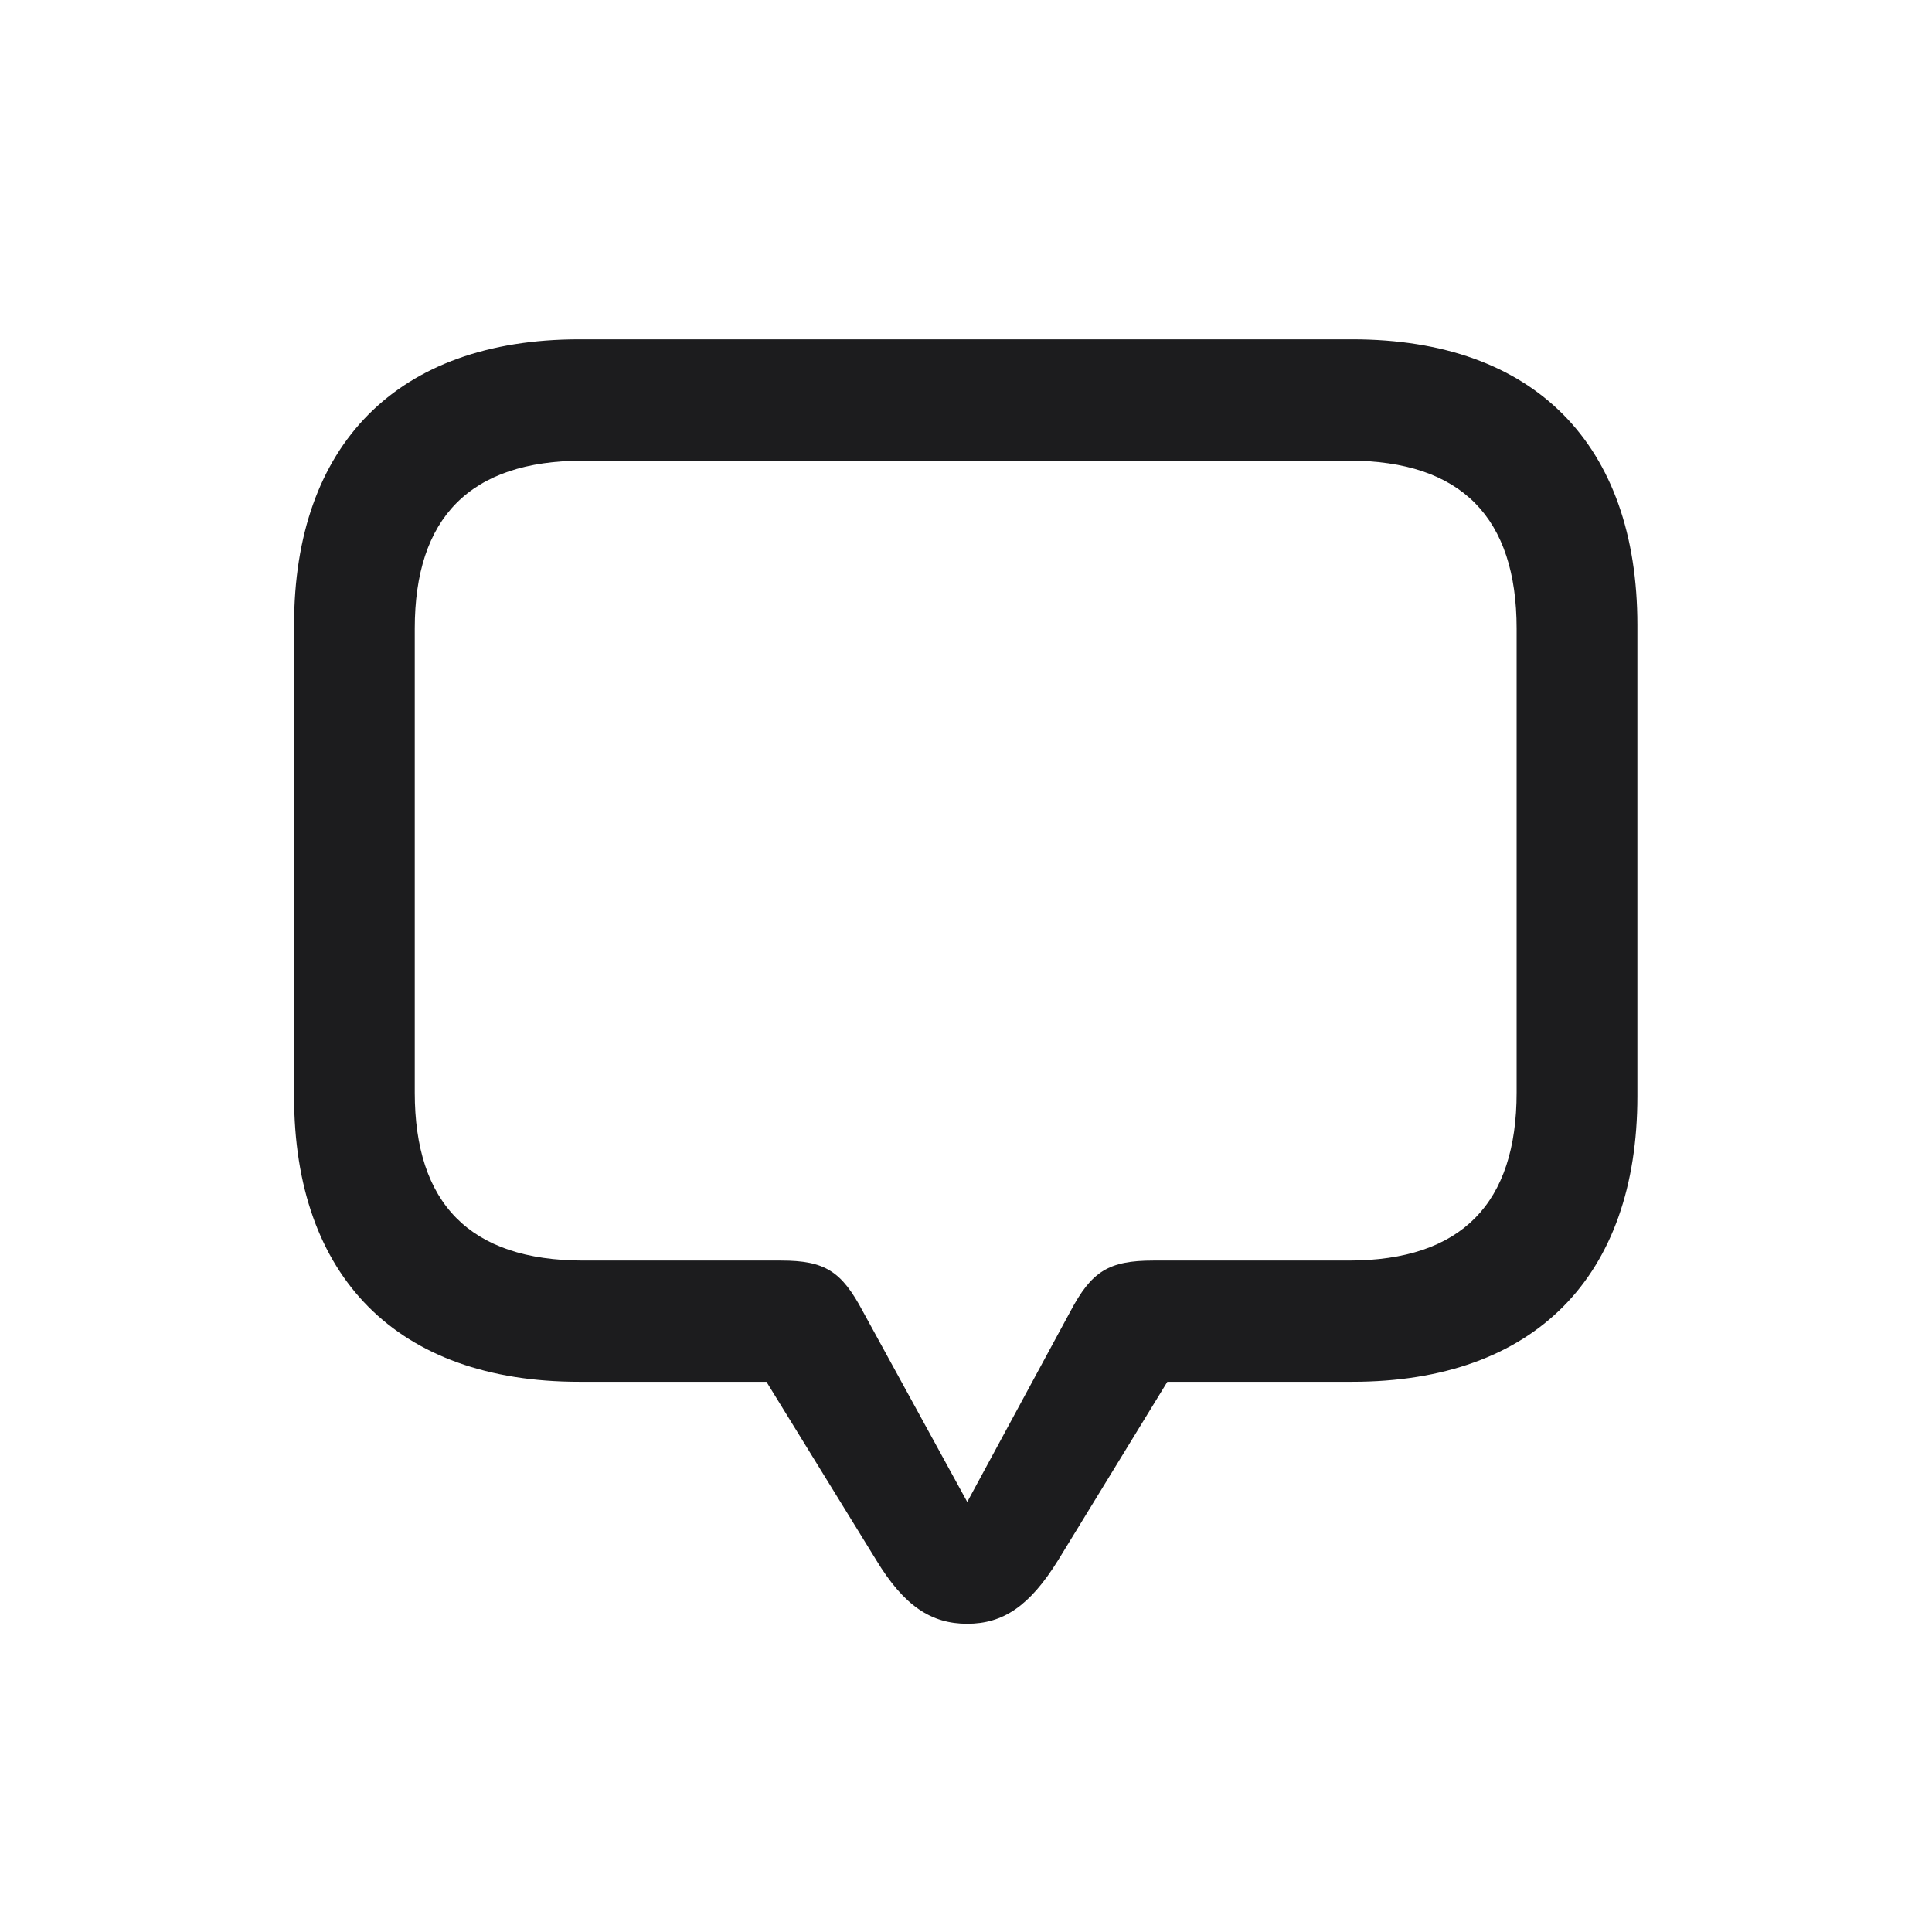 <svg width="28" height="28" viewBox="0 0 28 28" fill="none" xmlns="http://www.w3.org/2000/svg">
<path d="M14.018 23.533C14.536 23.533 14.923 23.278 15.336 22.61L16.918 20.026H19.599C22.244 20.026 23.73 18.497 23.73 15.887V9.058C23.73 6.447 22.244 4.918 19.599 4.918H8.393C5.756 4.918 4.262 6.447 4.262 9.058V15.887C4.262 18.506 5.756 20.026 8.393 20.026H11.108L12.699 22.61C13.104 23.278 13.499 23.533 14.018 23.533ZM14.018 21.767L12.506 19.007C12.198 18.427 11.961 18.269 11.319 18.269H8.454C6.802 18.269 6.011 17.434 6.011 15.834V9.11C6.011 7.511 6.802 6.676 8.454 6.676H19.546C21.189 6.676 21.98 7.511 21.98 9.11V15.834C21.98 17.434 21.189 18.269 19.546 18.269H16.716C16.065 18.269 15.819 18.427 15.512 19.007L14.018 21.767Z" fill="#1C1C1E"/>
</svg>
